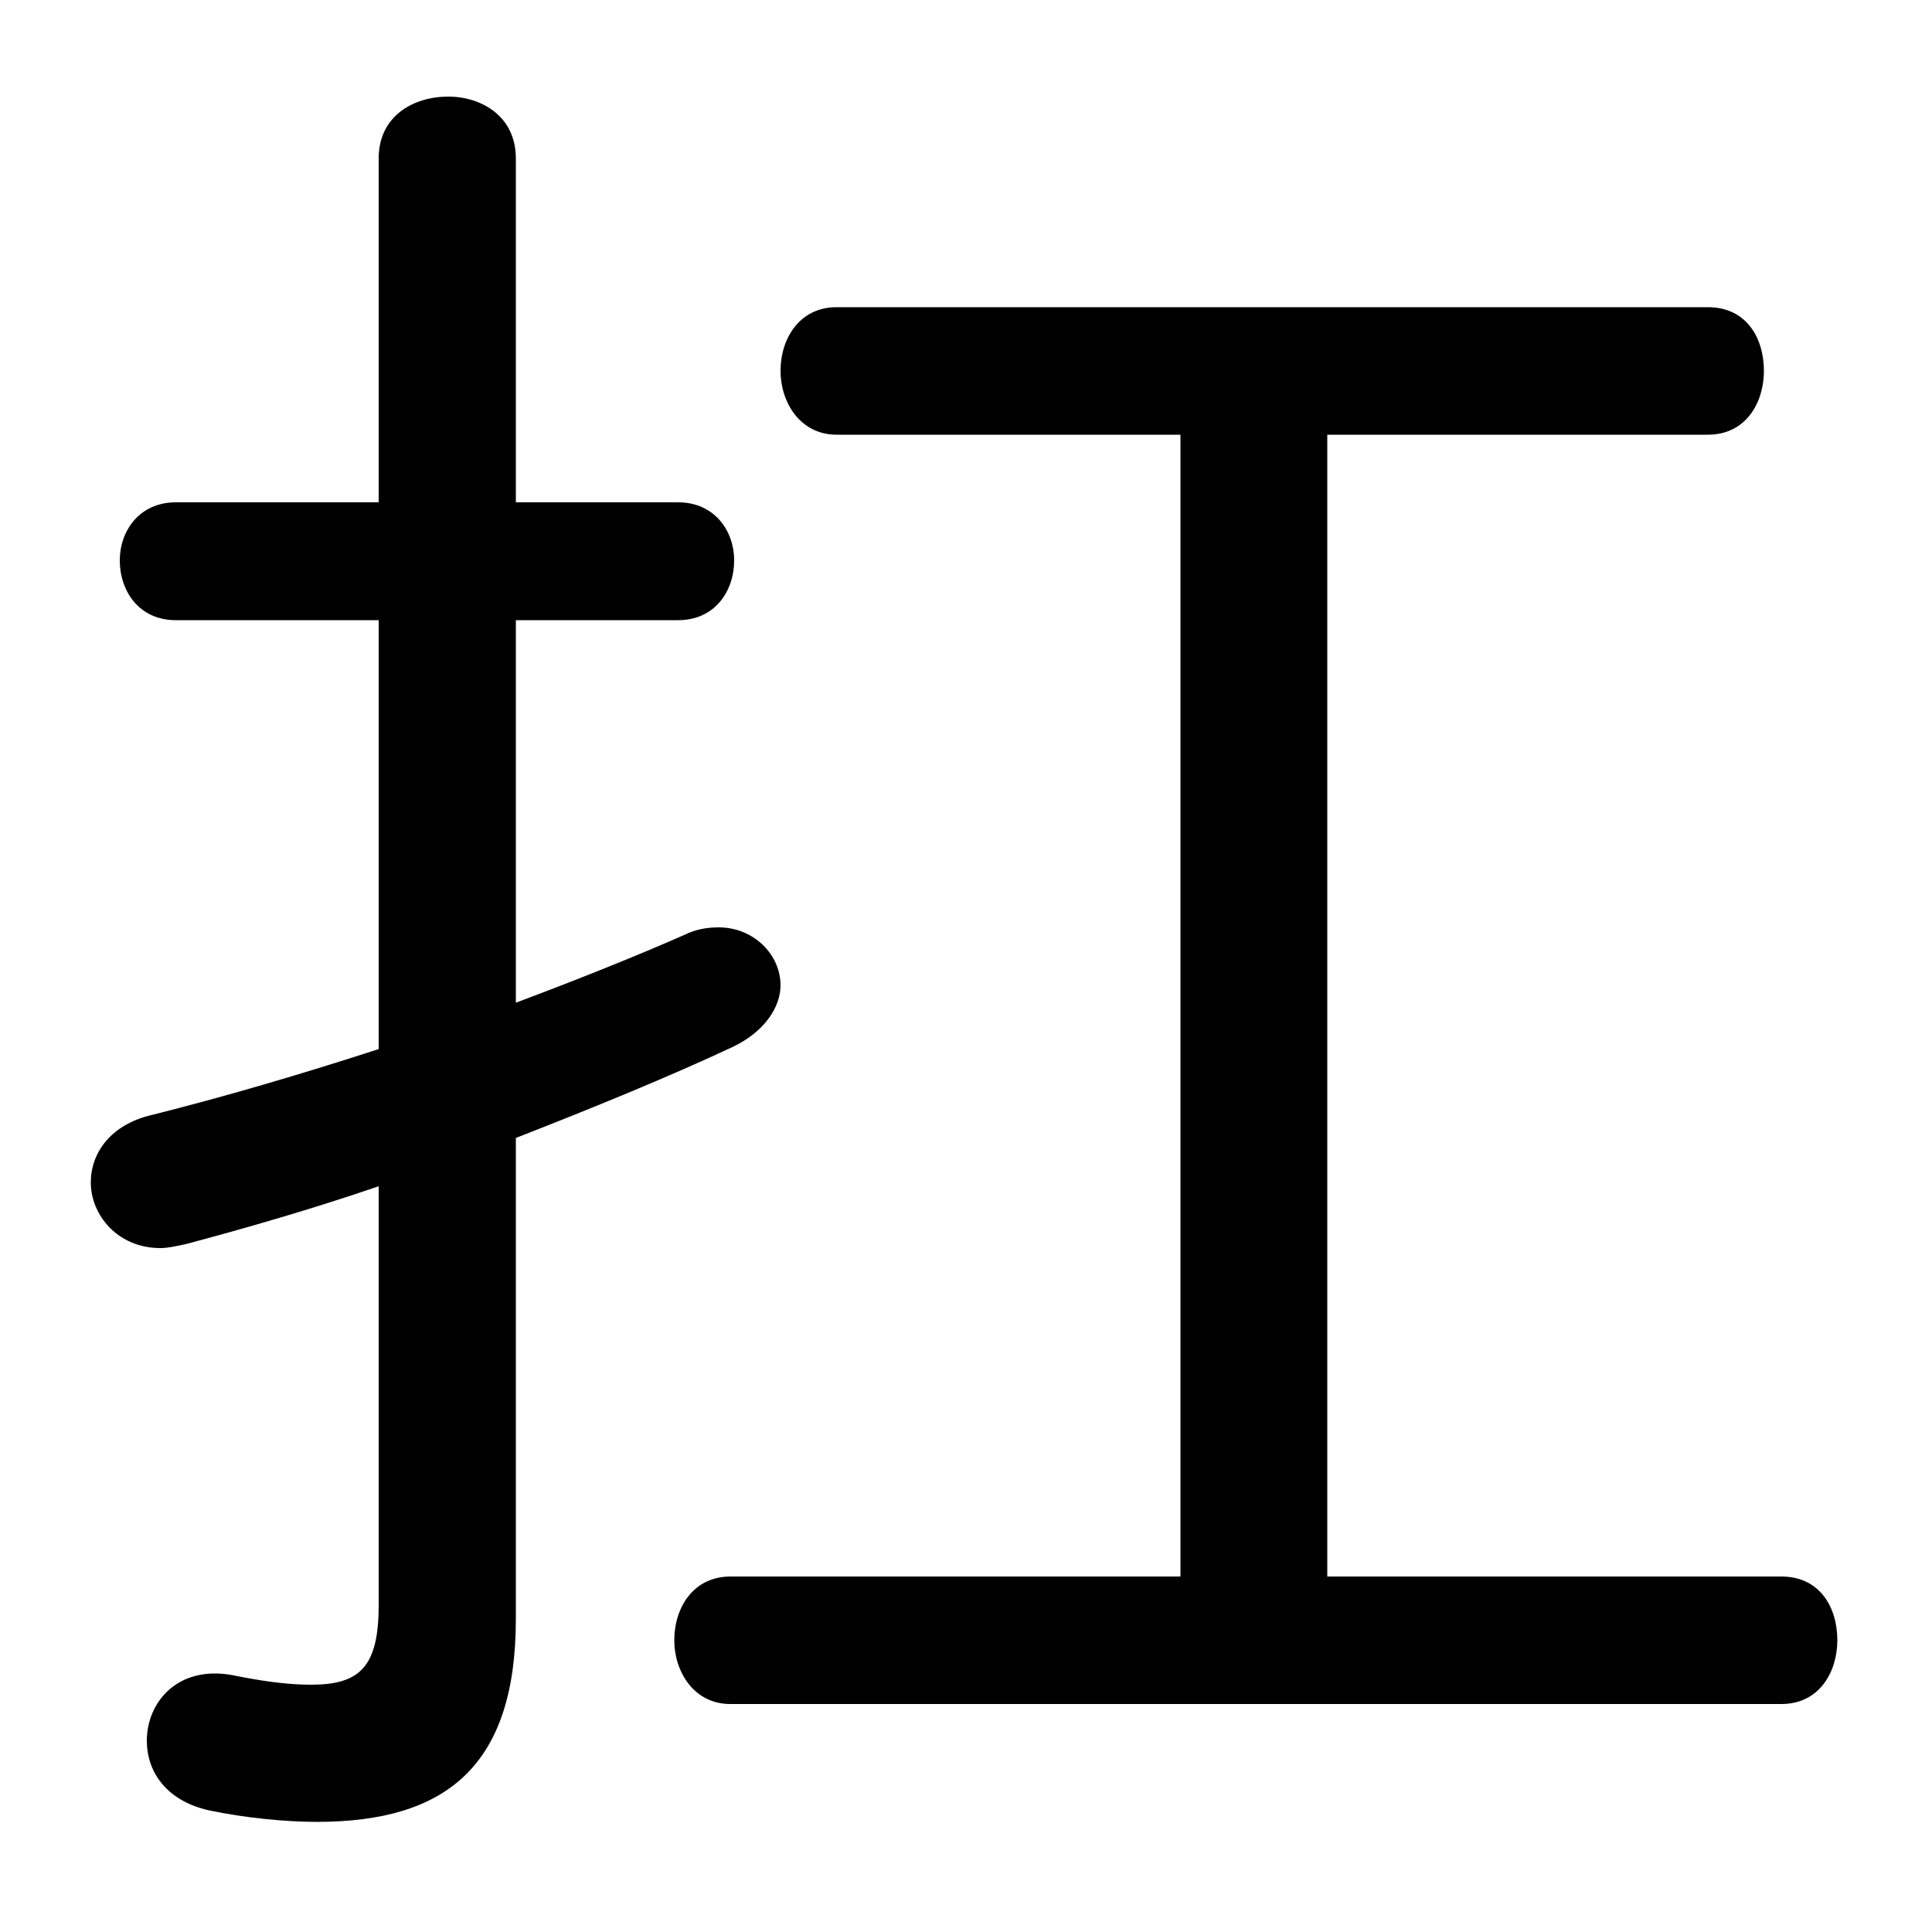 <svg xmlns="http://www.w3.org/2000/svg" viewBox="0 -44.0 50.0 50.0">
    <rect x="0" y="-44.0" width="50.0" height="50.0" fill="#808080" stroke="none"/>
    <g transform="scale(1, -1)">
        <!-- ボディの枠 -->
        <rect x="0" y="-6.0" width="50.0" height="50.0"
            stroke="white" fill="white"/>
        <!-- グリフ座標系の原点 -->
        <circle cx="0" cy="0" r="5" fill="white"/>
        <!-- グリフのアウトライン -->
        <g style="fill:black;stroke:#000000;stroke-width:0;stroke-linecap:round;stroke-linejoin:round;">
        <path d="M 13.35 14.55 C 15.4 15.35 17.35 16.15 18.95 16.9 C 19.8 17.3 20.2 17.95 20.2 18.5 C 20.2 19.3 19.5 20.0 18.6 20.0 C 18.3 20.0 18.0 19.95 17.7 19.8 C 16.45 19.25 14.95 18.65 13.35 18.05 L 13.35 27.95 L 17.55 27.95 C 18.5 27.95 19.0 28.7 19.0 29.5 C 19.0 30.25 18.5 31.0 17.55 31.0 L 13.35 31.0 L 13.35 39.9 C 13.35 41.0 12.45 41.5 11.6 41.5 C 10.7 41.5 9.8 41.0 9.8 39.9 L 9.8 31.0 L 4.55 31.0 C 3.6 31.0 3.1 30.25 3.1 29.5 C 3.1 28.7 3.6 27.95 4.55 27.95 L 9.8 27.95 L 9.8 16.85 C 7.8 16.2 5.75 15.6 3.95 15.15 C 2.85 14.9 2.35 14.15 2.35 13.4 C 2.35 12.55 3.05 11.7 4.15 11.7 C 4.35 11.7 4.55 11.75 4.8 11.8 C 6.3 12.2 8.05 12.7 9.8 13.3 L 9.8 2.45 C 9.8 0.85 9.3 0.4 8.05 0.4 C 7.4 0.4 6.75 0.5 6.0 0.65 C 4.6 0.9 3.8 -0.05 3.8 -1.05 C 3.8 -1.85 4.3 -2.6 5.4 -2.85 C 6.35 -3.05 7.4 -3.15 8.2 -3.15 C 11.55 -3.15 13.35 -1.7 13.35 2.1 Z M 34.35 3.2 L 34.35 32.75 L 44.2 32.75 C 45.2 32.75 45.65 33.6 45.65 34.4 C 45.65 35.25 45.2 36.05 44.2 36.05 L 21.65 36.05 C 20.7 36.05 20.2 35.25 20.2 34.4 C 20.2 33.6 20.7 32.75 21.65 32.75 L 30.55 32.75 L 30.55 3.2 L 18.9 3.2 C 17.95 3.2 17.45 2.4 17.45 1.55 C 17.45 0.75 17.95 -0.1 18.9 -0.1 L 46.1 -0.1 C 47.1 -0.1 47.55 0.75 47.55 1.55 C 47.55 2.4 47.1 3.2 46.1 3.2 Z"/>
    </g>
    </g>
</svg>
